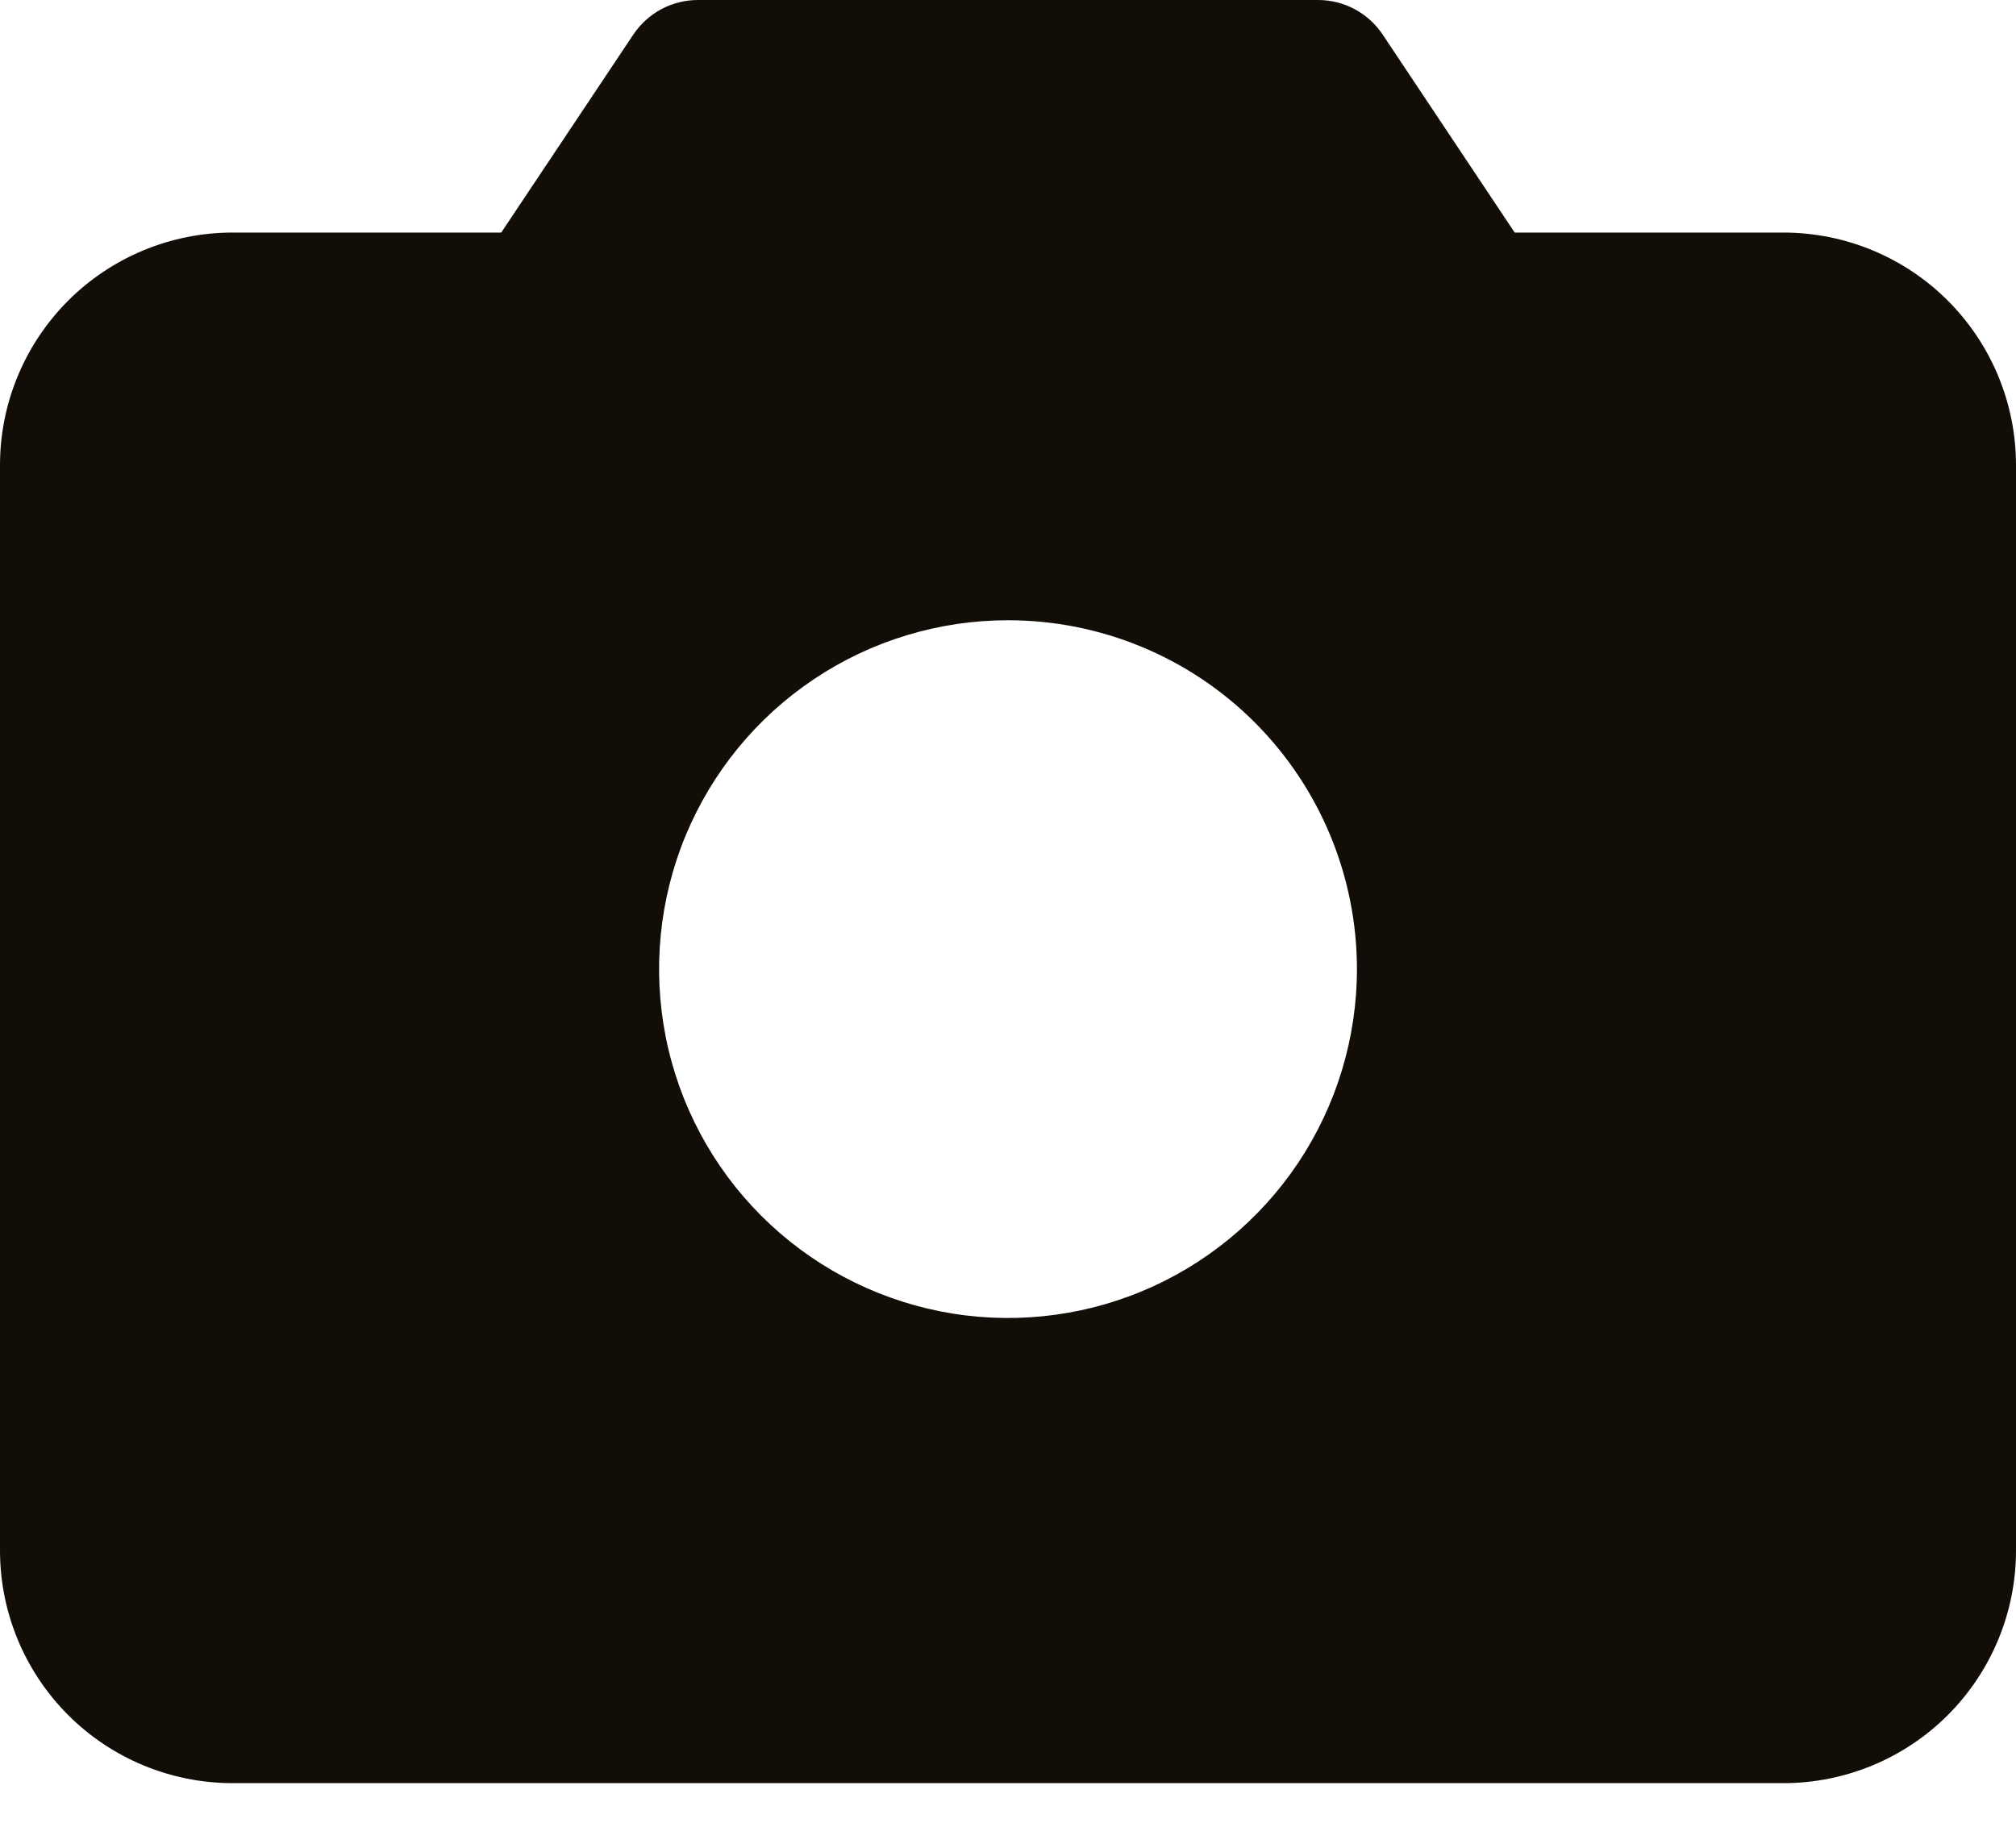 <svg width="24" height="22" viewBox="0 0 24 22" fill="none" xmlns="http://www.w3.org/2000/svg">
<path d="M21.231 2.769H18.032L16.46 0.411C16.375 0.284 16.261 0.181 16.127 0.109C15.994 0.038 15.844 9.11595e-05 15.692 0H8.308C8.156 9.11595e-05 8.006 0.038 7.873 0.109C7.739 0.181 7.625 0.284 7.54 0.411L5.967 2.769H2.769C2.035 2.769 1.33 3.061 0.811 3.58C0.292 4.1 0 4.804 0 5.538V18.462C0 19.196 0.292 19.9 0.811 20.42C1.33 20.939 2.035 21.231 2.769 21.231H21.231C21.965 21.231 22.67 20.939 23.189 20.42C23.708 19.9 24 19.196 24 18.462V5.538C24 4.804 23.708 4.1 23.189 3.58C22.67 3.061 21.965 2.769 21.231 2.769ZM16.154 11.539C16.154 12.36 15.91 13.163 15.454 13.846C14.997 14.529 14.349 15.062 13.59 15.376C12.831 15.691 11.995 15.773 11.19 15.613C10.384 15.452 9.644 15.057 9.063 14.476C8.482 13.895 8.086 13.155 7.926 12.349C7.766 11.543 7.848 10.708 8.162 9.949C8.477 9.19 9.009 8.541 9.692 8.085C10.375 7.628 11.178 7.385 12 7.385C13.102 7.385 14.158 7.822 14.937 8.601C15.716 9.38 16.154 10.437 16.154 11.539Z" fill="#120E07"/>
</svg>
